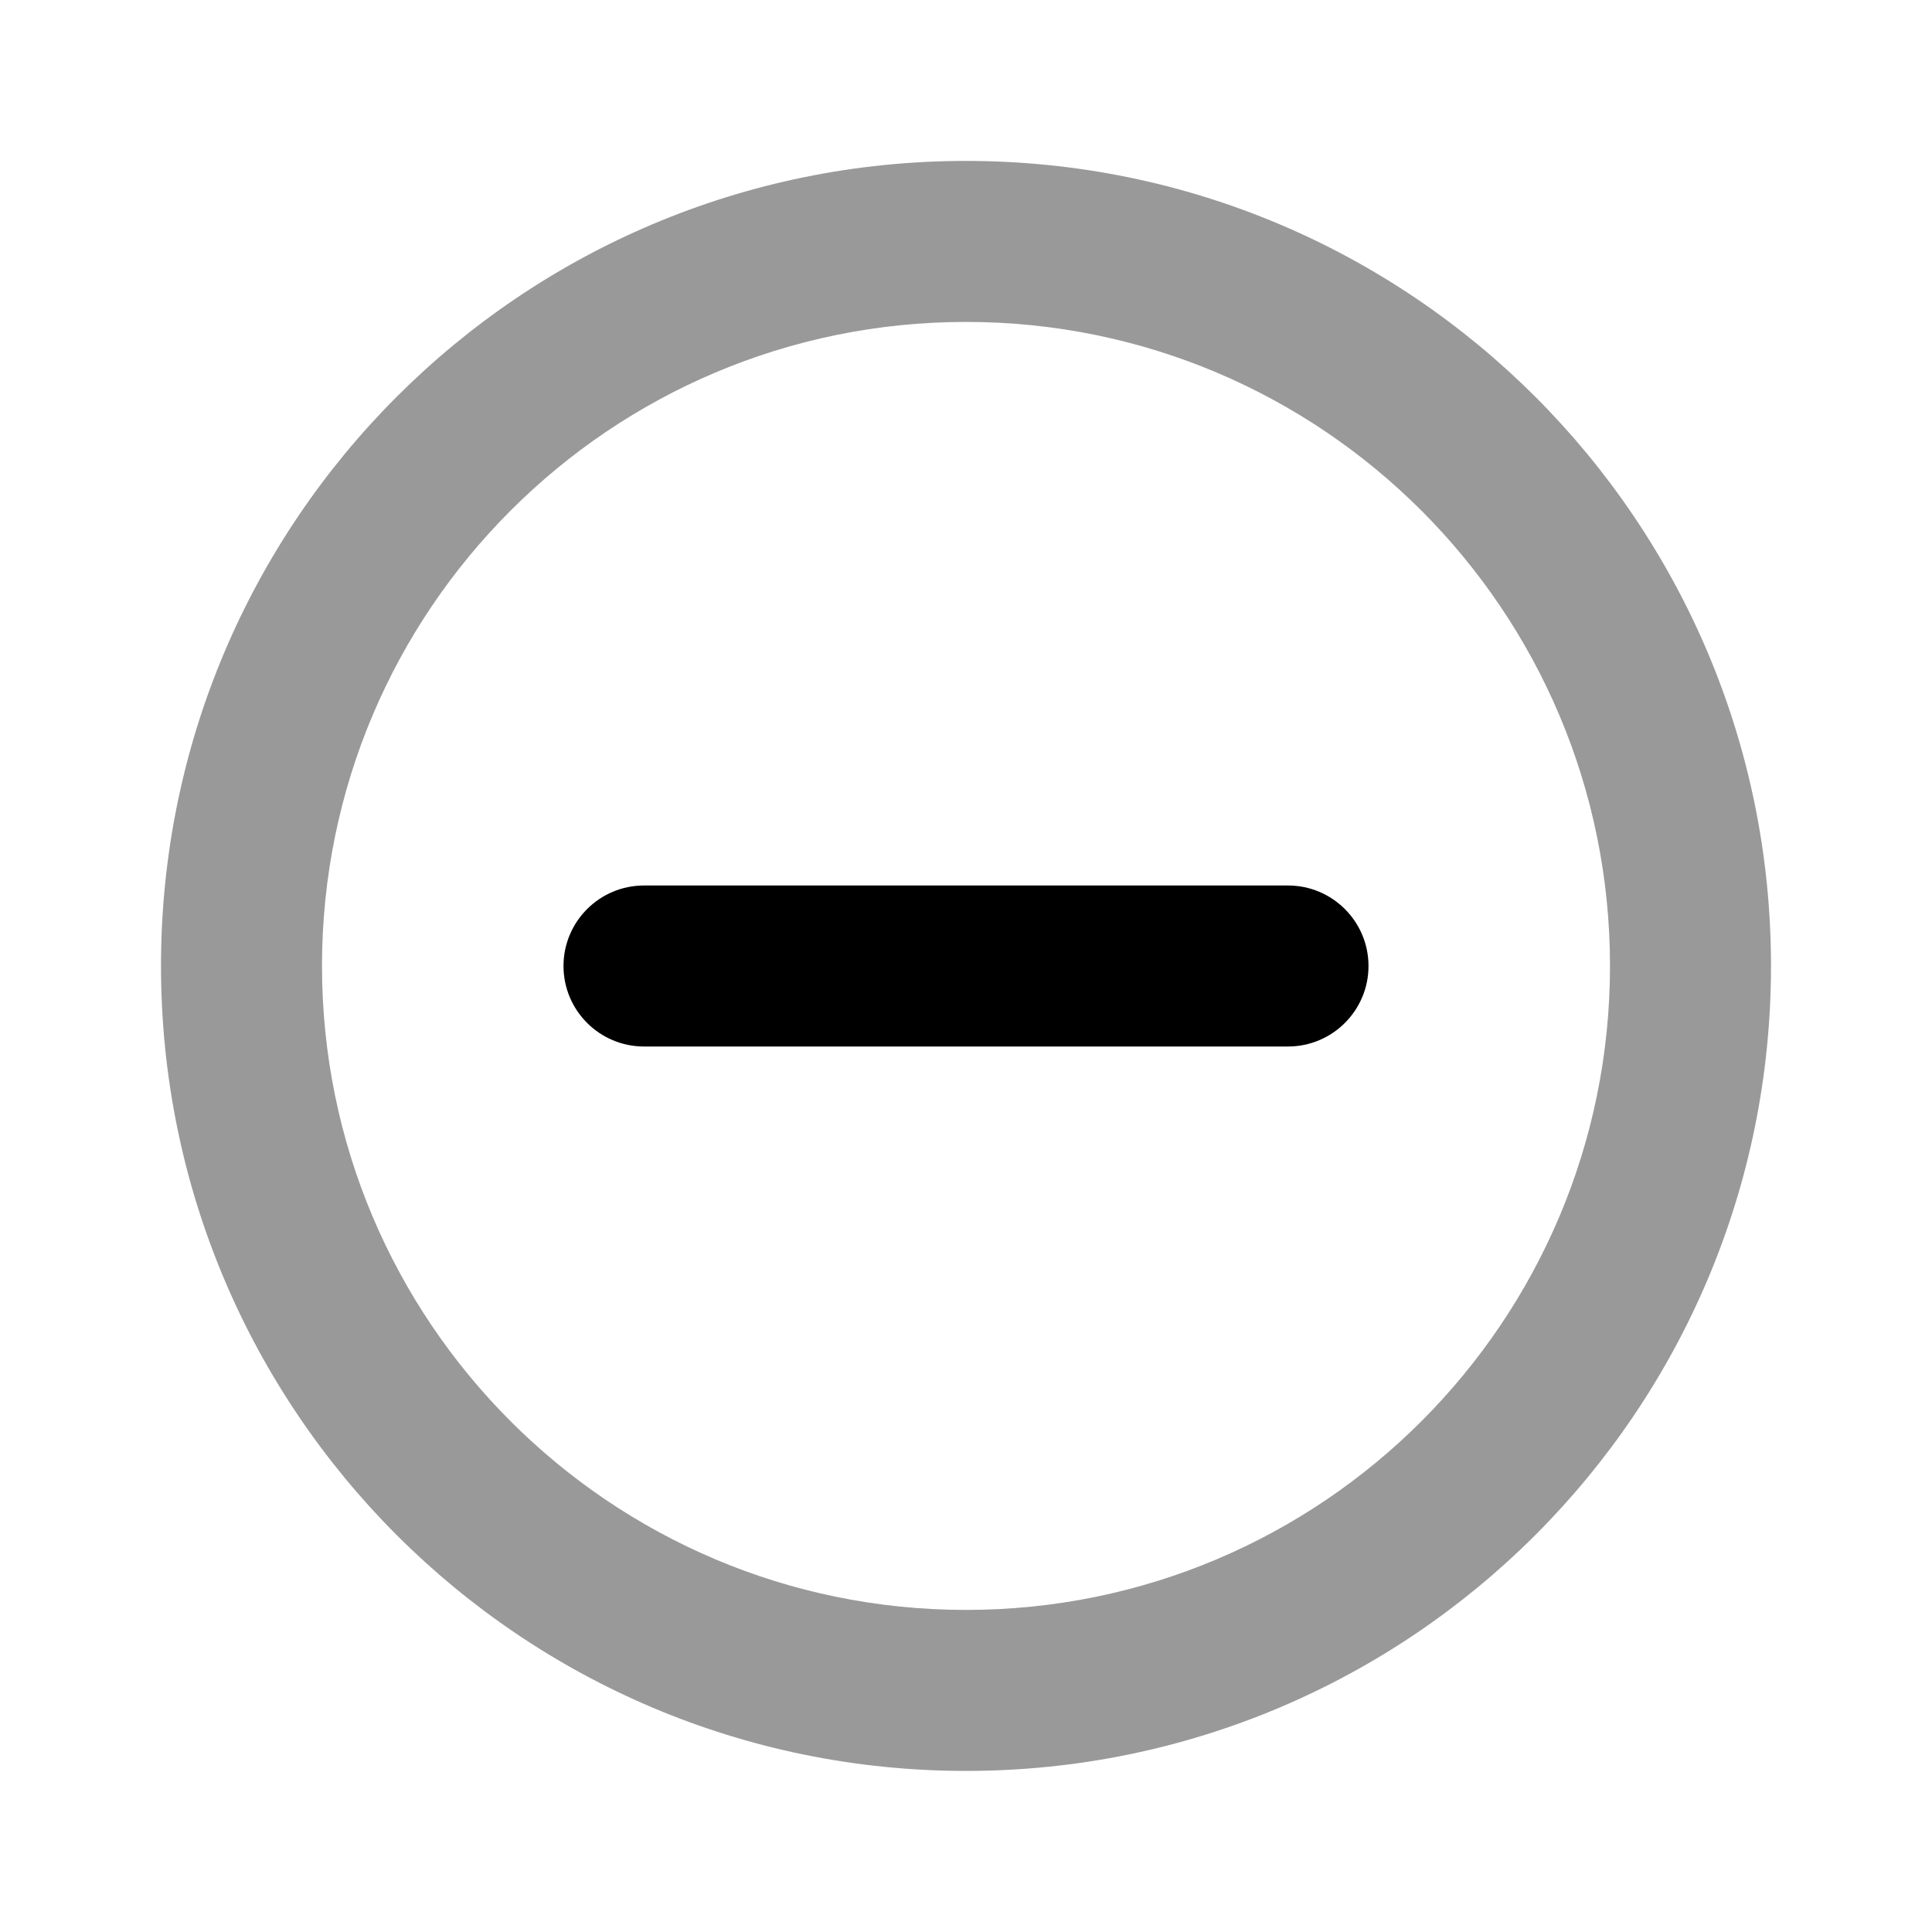 <svg width="24" height="24" viewBox="0 0 24 24" fill="none" xmlns="http://www.w3.org/2000/svg">
<path d="M12 1.999C6.477 1.999 2 6.476 2 11.999C2 17.522 6.477 21.999 12 21.999C17.523 21.999 22 17.522 22 11.999C22 6.476 17.523 1.999 12 1.999ZM12 3.999C16.418 3.999 20 7.581 20 11.999C20 16.417 16.418 19.999 12 19.999C7.582 19.999 4 16.417 4 11.999C4 7.581 7.582 3.999 12 3.999Z" fill="black" fill-opacity="0.4"/>
<path fill-rule="evenodd" clip-rule="evenodd" d="M7 12C7 11.448 7.448 11 8 11H16C16.552 11 17 11.448 17 12C17 12.552 16.552 13 16 13H8C7.448 13 7 12.552 7 12Z" fill="black"/>
</svg>

